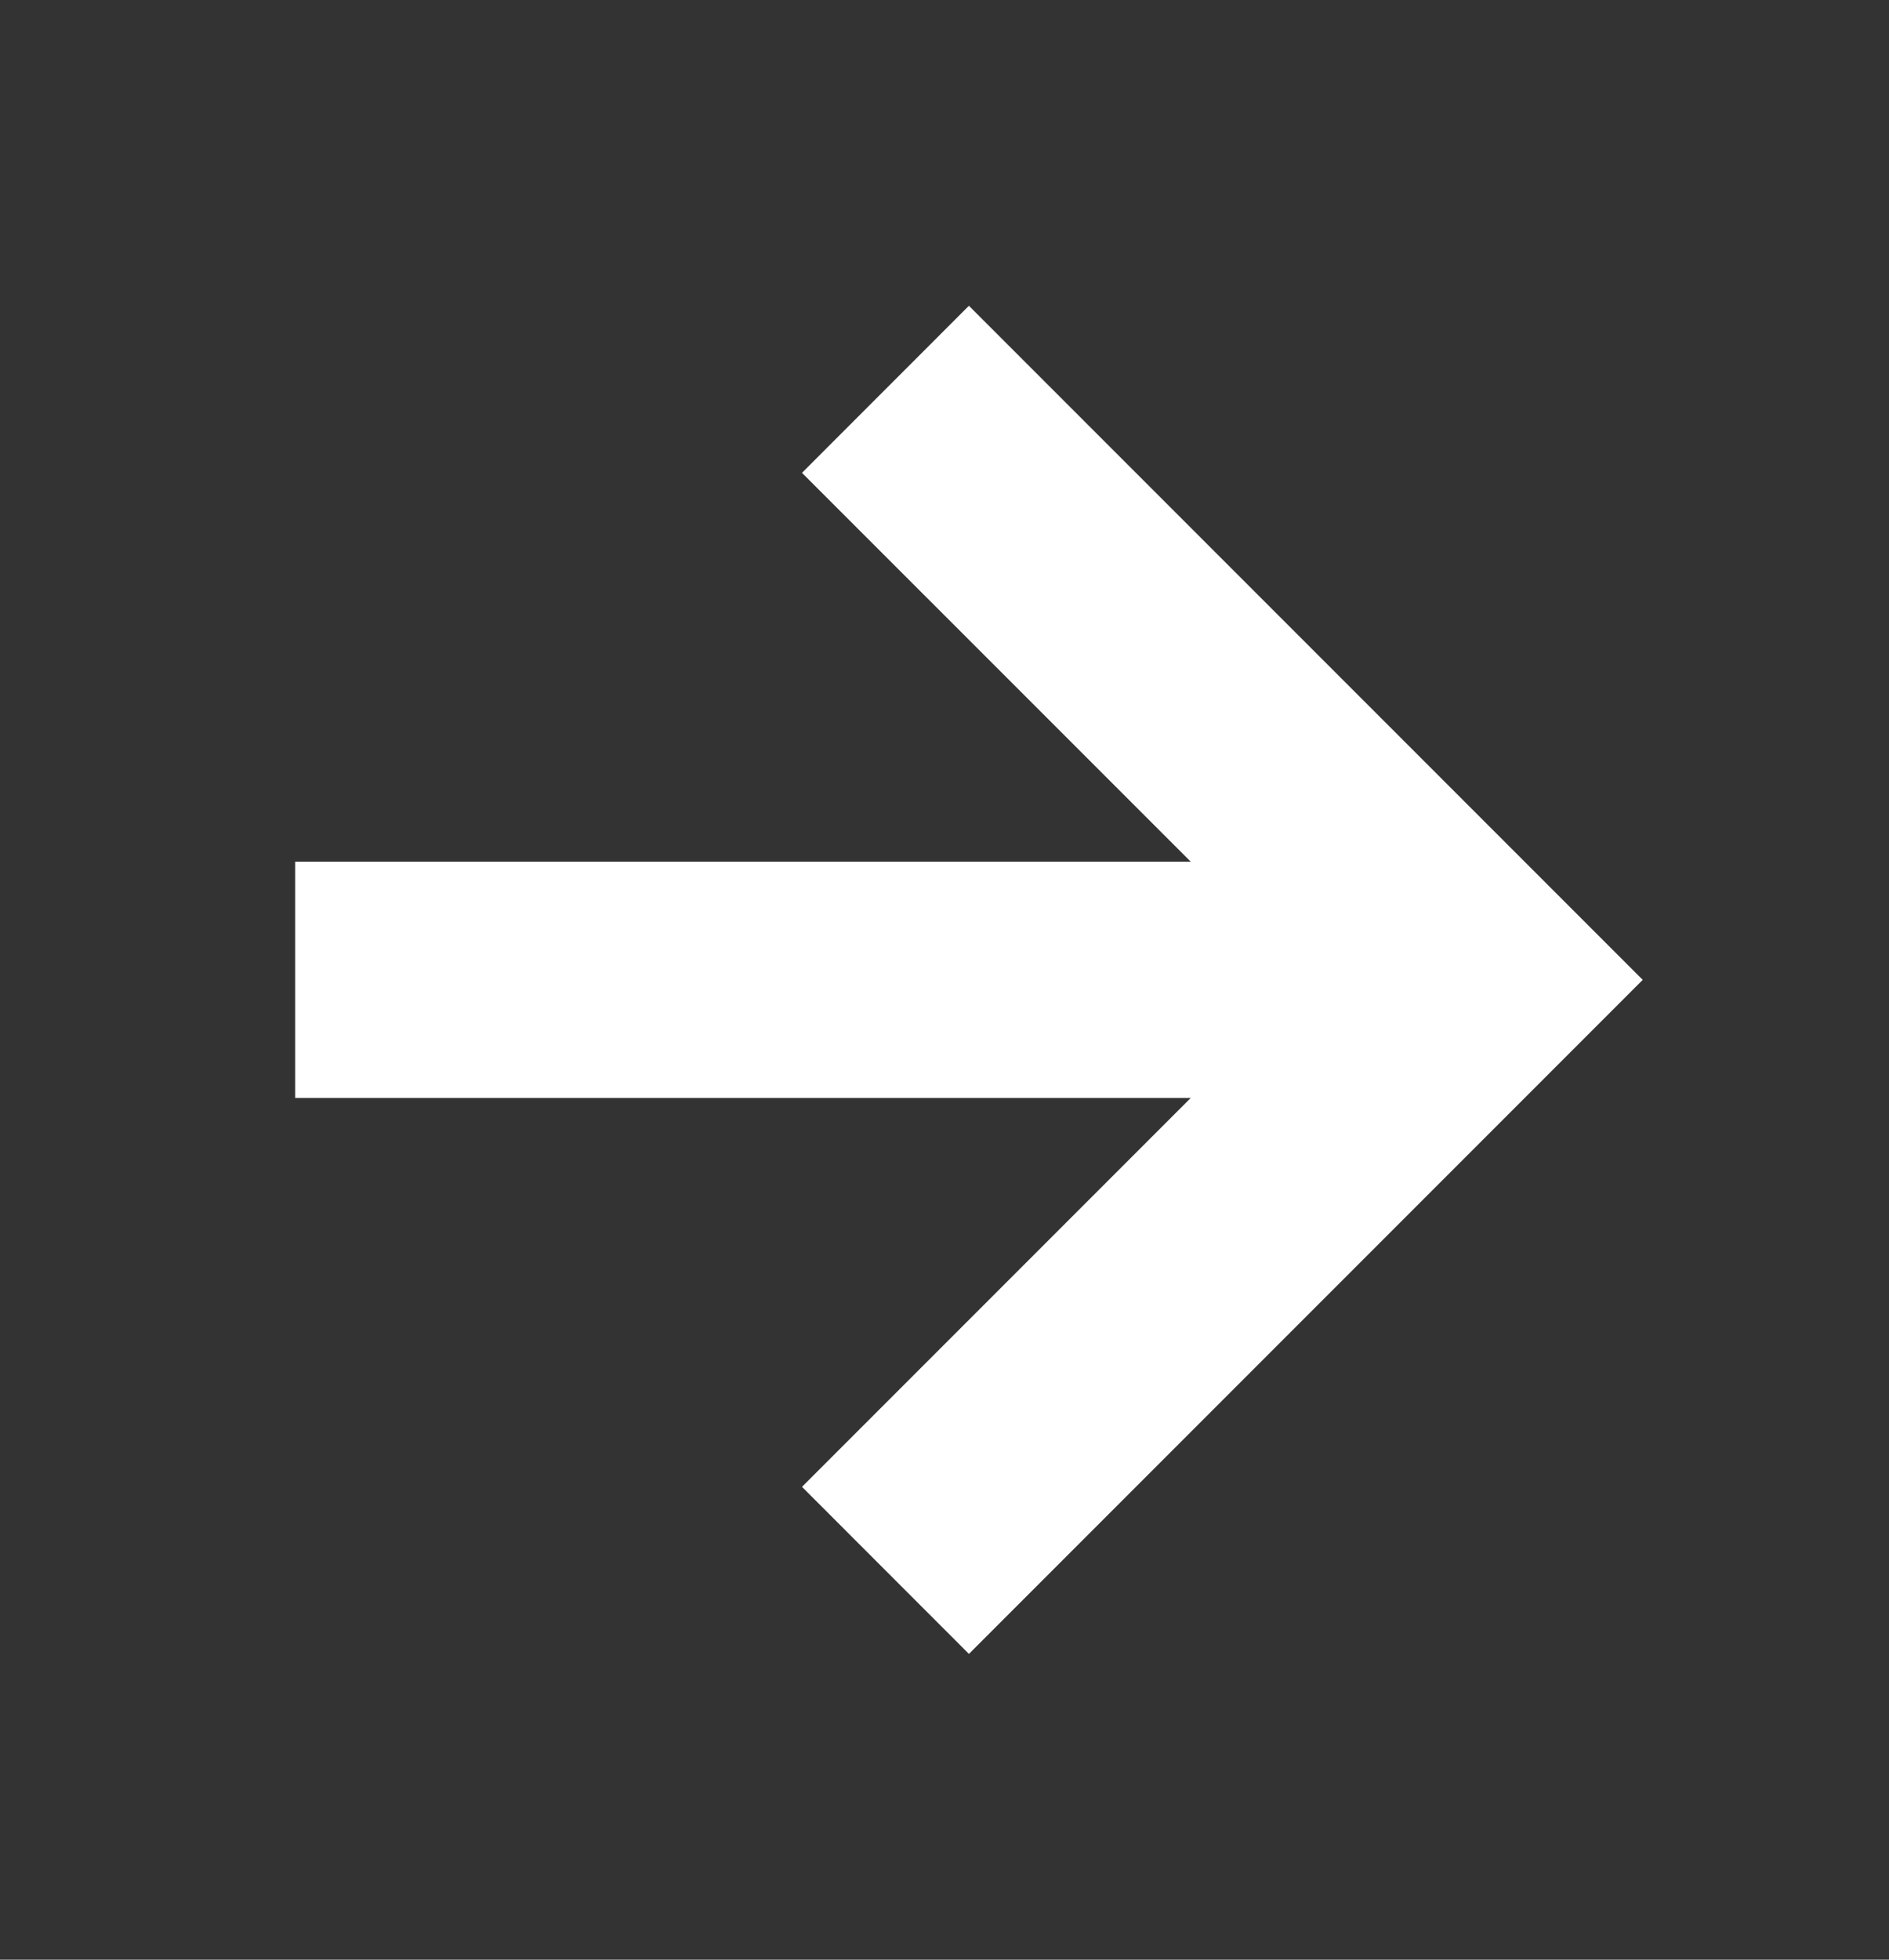<svg width="27" height="28" viewBox="0 0 27 28" fill="none" xmlns="http://www.w3.org/2000/svg">
<rect x="0" y="0" width="27" height="28" fill="#333333" stroke="none"/>
<path d="M23.48 14L13.849 23.631L11.463 21.244L17.02 15.687H4.219V12.312H17.02L11.463 6.756L13.849 4.369L23.48 14Z" fill="white"/>
</svg>
